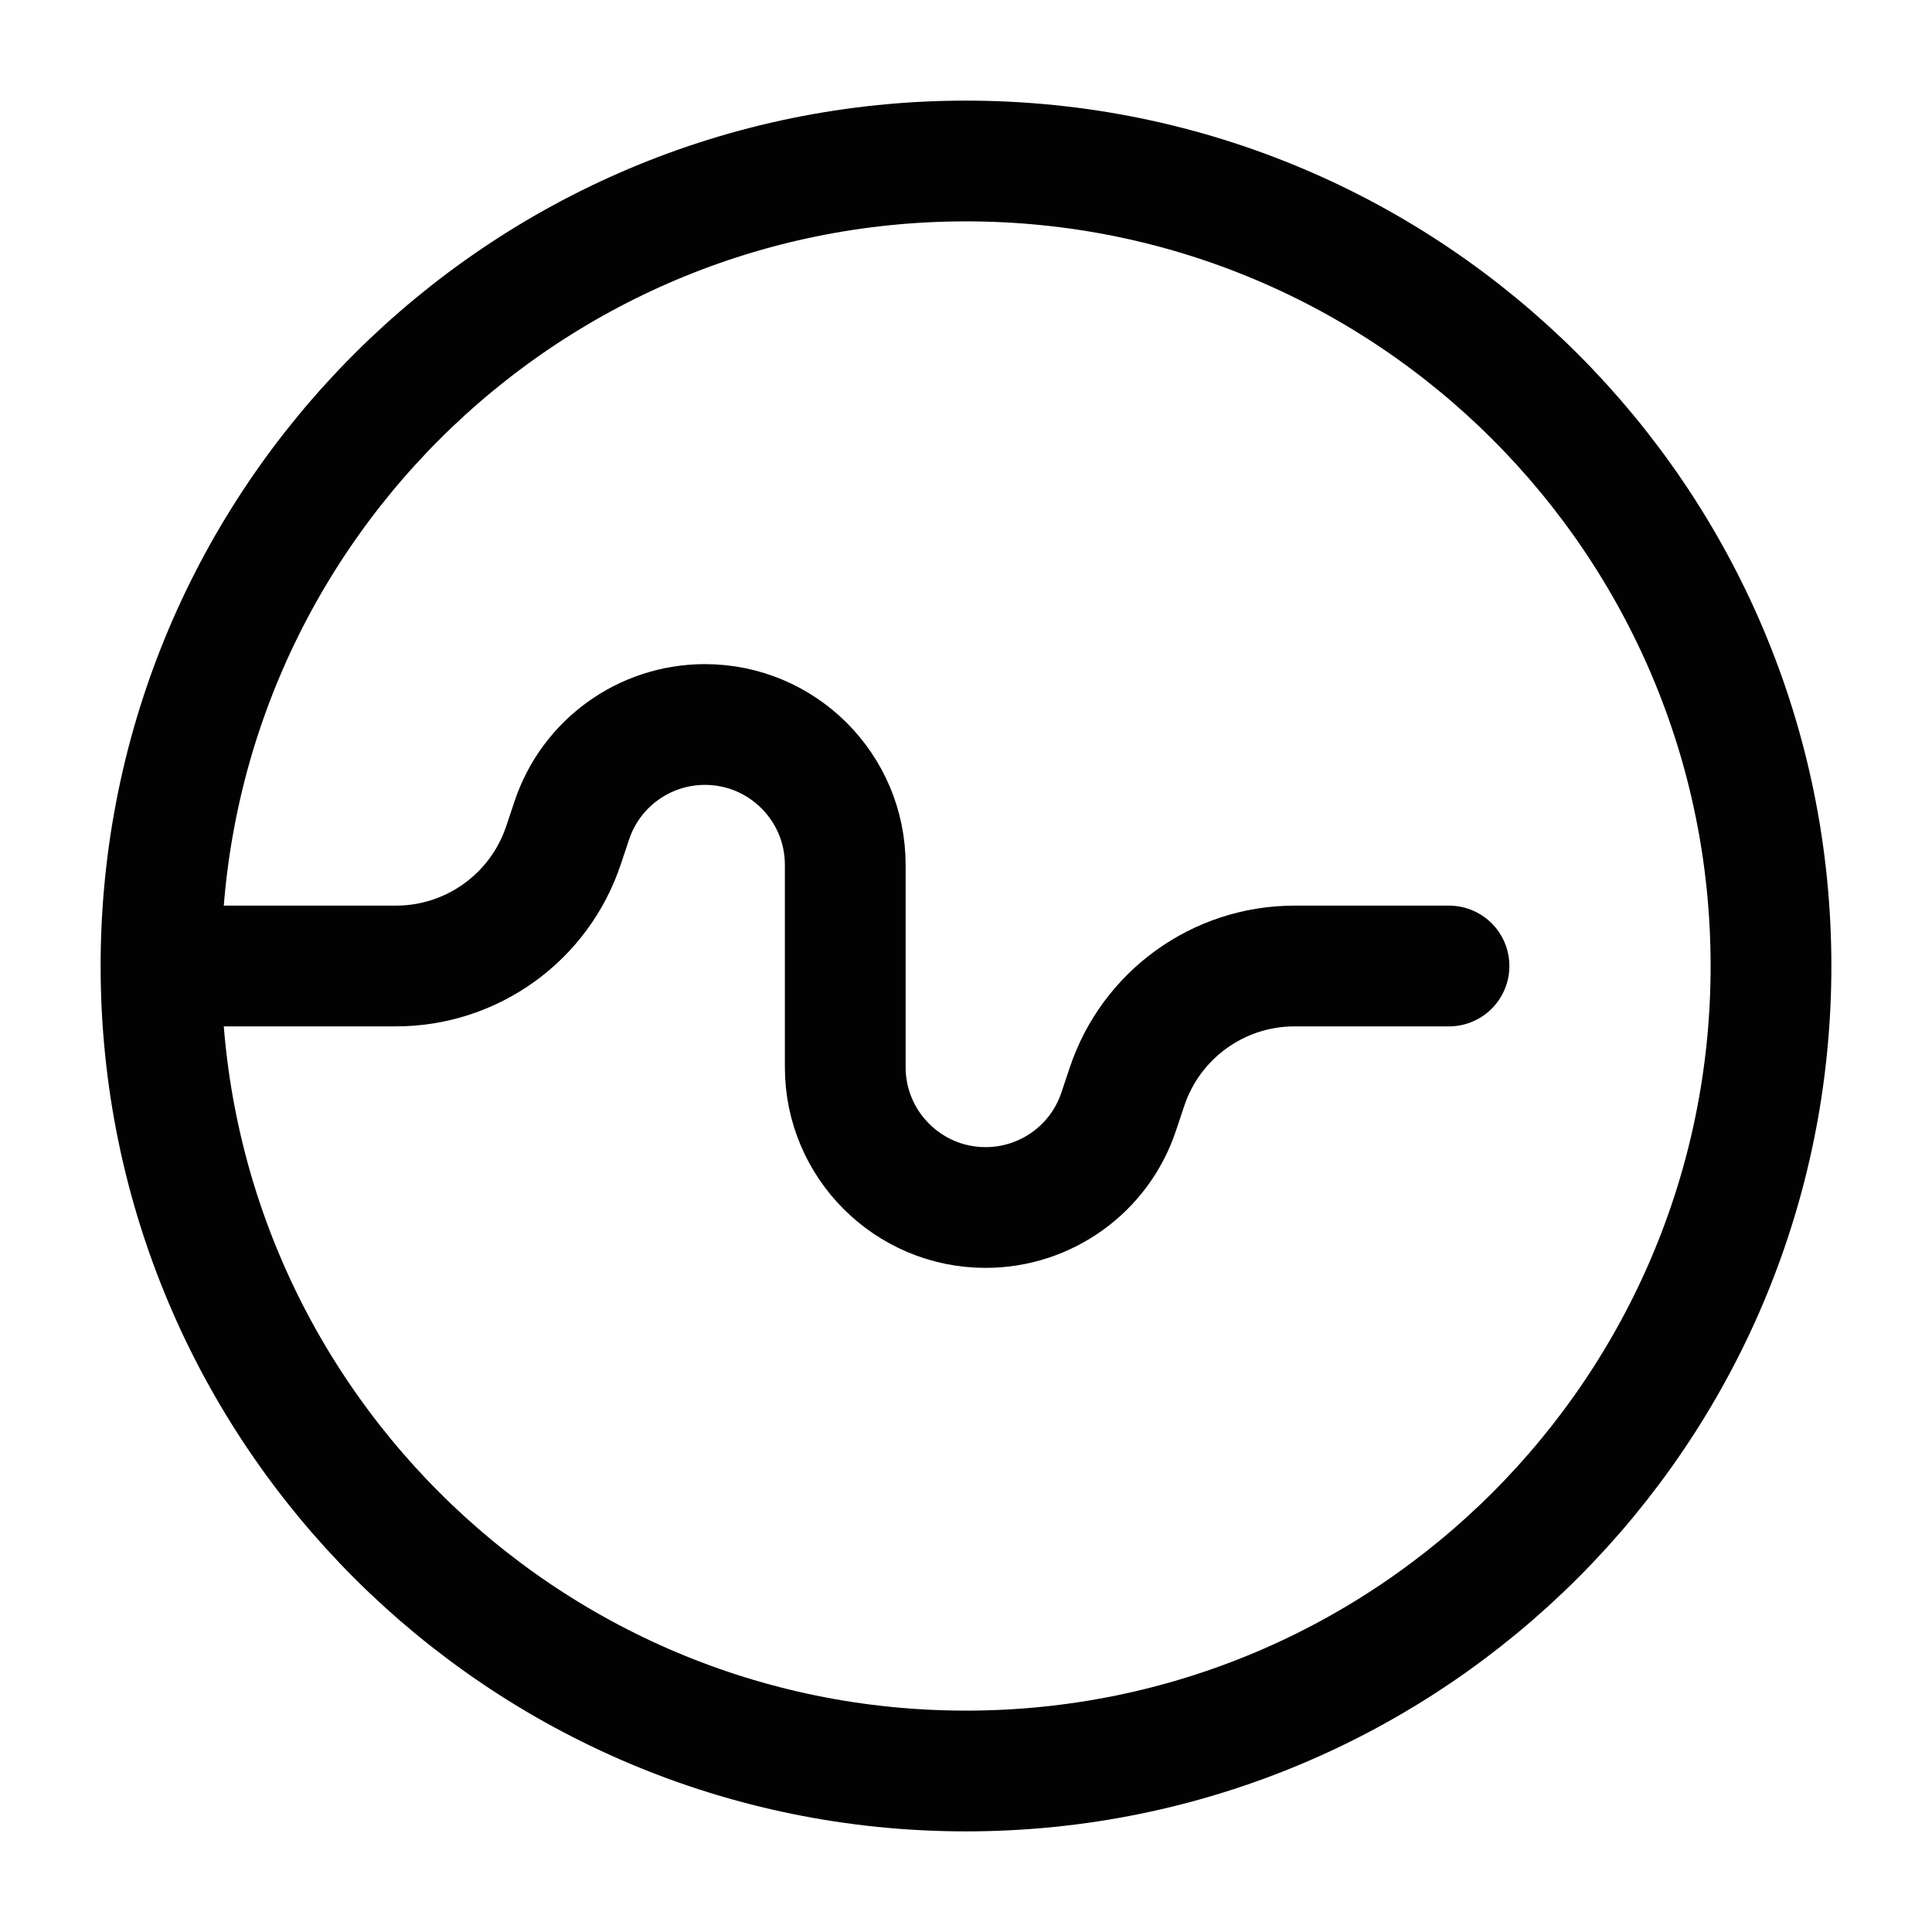 <svg width="24" height="24" viewBox="0 0 24 24" fill="none" xmlns="http://www.w3.org/2000/svg">
<path d="M2 12C2 17.523 6.477 22 12 22C17.523 22 22 17.523 22 12C22 6.477 17.523 2 12 2C6.477 2 2 6.477 2 12Z" stroke="#020203" stroke-width="1.5" stroke-linecap="round"/>
<path d="M2.5 12H4.919C5.863 12 6.701 11.396 7 10.5L7.103 10.192C7.34 9.48 8.006 9 8.757 9C9.719 9 10.5 9.781 10.5 10.743V13.257C10.5 14.219 11.281 15 12.243 15C12.994 15 13.66 14.52 13.897 13.808L14 13.5C14.299 12.604 15.137 12 16.081 12H18" stroke="#020203" stroke-width="1.5" stroke-linecap="round" stroke-linejoin="round"/>
</svg>
